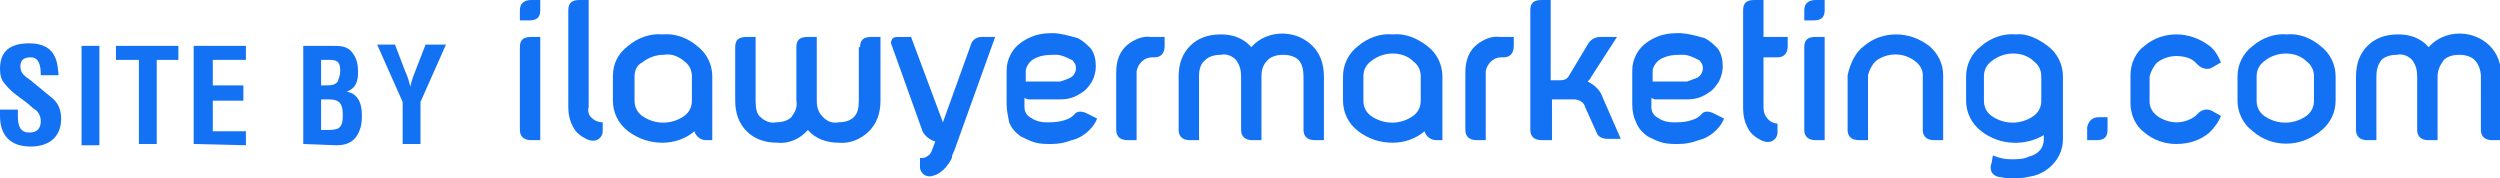 <?xml version="1.0" encoding="utf-8"?>
<!-- Generator: Adobe Illustrator 23.0.1, SVG Export Plug-In . SVG Version: 6.00 Build 0)  -->
<svg version="1.1" id="Layer_1" xmlns="http://www.w3.org/2000/svg" xmlns:xlink="http://www.w3.org/1999/xlink" x="0px" y="0px"
	 width="196.2px" height="14px" viewBox="0 0 196.2 14" style="enable-background:new 0 0 196.2 14;" xml:space="preserve">
<style type="text/css">
	.st0{fill:#1372F3;}
</style>
<g>
	<path class="st0" d="M41.7,0h0.7v0.8c0,0.6-0.3,0.8-0.9,0.8h-0.7V0.8C40.8,0.3,41.1,0,41.7,0z M40.8,3.7c0-0.6,0.3-0.8,0.9-0.8h0.7
		V11h-0.7c-0.6,0-0.9-0.3-0.9-0.8V3.7z"/>
	<path class="st0" d="M46.5,9.3c0.2,0.2,0.5,0.3,0.8,0.3v0.7c0,0.3-0.2,0.6-0.5,0.7c-0.3,0.1-0.6,0-0.8-0.1c-0.4-0.2-0.8-0.5-1-0.9
		c-0.3-0.5-0.4-1.1-0.4-1.6V0.8c0-0.6,0.3-0.8,0.9-0.8h0.7v8.4C46.1,8.7,46.2,9.1,46.5,9.3z"/>
	<path class="st0" d="M54.7,3.6c0.8,0.6,1.2,1.5,1.2,2.4v5h-0.5c-0.4,0-0.8-0.3-0.9-0.7c-0.7,0.6-1.6,0.9-2.5,0.9
		c-1,0-1.9-0.3-2.7-0.9c-0.8-0.6-1.2-1.5-1.2-2.4V6c0-1,0.4-1.8,1.2-2.4c0.7-0.6,1.7-1,2.7-0.9C53,2.6,54,3,54.7,3.6z M52.1,4.3
		c-0.6,0-1.2,0.2-1.7,0.6C50,5.1,49.8,5.5,49.8,6v1.9c0,0.5,0.2,0.9,0.6,1.2c1,0.7,2.3,0.7,3.3,0c0.4-0.3,0.6-0.7,0.6-1.2V6
		c0-0.5-0.2-0.9-0.6-1.2C53.2,4.4,52.7,4.2,52.1,4.3z"/>
	<path class="st0" d="M67.5,3.7c0-0.6,0.3-0.8,0.9-0.8h0.7v5c0,1-0.3,1.8-0.9,2.4c-0.6,0.6-1.5,1-2.4,0.9c-0.9,0-1.8-0.3-2.4-1
		c-0.6,0.7-1.5,1.1-2.4,1c-1,0-1.8-0.3-2.4-0.9c-0.6-0.6-0.9-1.4-0.9-2.4V3.7c0-0.6,0.3-0.8,0.9-0.8h0.7v5c0,0.6,0.1,1.1,0.4,1.3
		c0.3,0.3,0.8,0.5,1.2,0.4c0.4,0,0.9-0.1,1.2-0.4c0.3-0.4,0.5-0.8,0.4-1.3V3.7c0-0.6,0.3-0.8,0.9-0.8h0.7v5c0,0.5,0.1,0.9,0.5,1.3
		c0.3,0.3,0.7,0.5,1.2,0.4c0.4,0,0.9-0.1,1.2-0.4c0.3-0.3,0.4-0.7,0.4-1.3V3.7L67.5,3.7z"/>
	<path class="st0" d="M78.1,2.9l-3.2,8.9c-0.1,0.2-0.2,0.4-0.2,0.6c-0.1,0.2-0.2,0.4-0.3,0.5c-0.2,0.3-0.5,0.6-0.9,0.8
		c-0.3,0.1-0.5,0.2-0.8,0.1c-0.3-0.1-0.5-0.4-0.5-0.7v-0.7c0.2,0,0.4,0,0.5-0.1c0.2-0.1,0.3-0.2,0.4-0.4l0.3-0.8
		c-0.4-0.1-0.8-0.4-1-0.8l-2.4-6.7c-0.1-0.2-0.1-0.3,0-0.5c0.1-0.2,0.3-0.2,0.5-0.2h1L74,9.6h0l2.2-6.1c0.1-0.4,0.5-0.6,0.8-0.6
		H78.1L78.1,2.9z"/>
	<path class="st0" d="M84.6,3c0.4,0.2,0.7,0.5,1,0.8c0.3,0.4,0.4,0.9,0.4,1.4c0,0.4-0.1,0.8-0.3,1.2c-0.2,0.3-0.4,0.6-0.7,0.8
		c-0.3,0.2-0.6,0.4-1,0.5c-0.3,0.1-0.7,0.1-1.1,0.1h-1.9c-0.1,0-0.2,0-0.3,0c-0.1,0-0.2-0.1-0.3-0.1v0.7c0,0.4,0.2,0.7,0.6,0.9
		c0.3,0.2,0.7,0.3,1.1,0.3c0.4,0,0.8,0,1.2-0.1c0.4-0.1,0.7-0.2,1-0.5c0.2-0.3,0.6-0.3,1-0.1l0.8,0.4c-0.1,0.3-0.3,0.6-0.6,0.9
		c-0.4,0.4-0.9,0.7-1.4,0.8c-0.5,0.2-1,0.3-1.6,0.3c-0.4,0-0.8,0-1.2-0.1c-0.4-0.1-0.8-0.3-1.2-0.5c-0.4-0.3-0.7-0.6-0.9-1.1
		C79.1,9.1,79,8.6,79,8.2V5.5c0-0.4,0.1-0.8,0.3-1.2c0.3-0.6,0.8-1,1.4-1.3c0.6-0.3,1.2-0.4,1.9-0.4C83.2,2.6,83.9,2.8,84.6,3z
		 M84,6.1c0.4-0.2,0.6-0.8,0.3-1.2c-0.1-0.1-0.1-0.2-0.2-0.2c-0.4-0.2-0.8-0.4-1.2-0.4c-0.4,0-0.8,0-1.2,0.1
		c-0.3,0.1-0.6,0.2-0.8,0.4c-0.2,0.2-0.4,0.5-0.4,0.8v0.8h2.7C83.5,6.3,83.8,6.2,84,6.1L84,6.1z"/>
	<path class="st0" d="M87.6,5.7c0-1,0.3-1.7,0.9-2.2c0.5-0.4,1.2-0.7,1.8-0.6h1.1v0.7c0,0.6-0.3,0.9-0.8,0.9h-0.2
		c-0.6,0-1.1,0.5-1.2,1.1c0,0,0,0.1,0,0.1V11h-0.7c-0.6,0-0.9-0.3-0.9-0.8L87.6,5.7L87.6,5.7L87.6,5.7z"/>
	<path class="st0" d="M101.9,4.7c-0.3-0.3-0.8-0.4-1.2-0.4c-0.4,0-0.9,0.1-1.2,0.4C99.1,5.1,99,5.5,99,6v5h-0.7
		c-0.6,0-0.9-0.3-0.9-0.8V6c0-0.5-0.1-0.9-0.4-1.3c-0.3-0.3-0.7-0.5-1.2-0.4c-0.4,0-0.9,0.1-1.2,0.4C94.2,5,94.1,5.5,94.1,6v5h-0.7
		c-0.6,0-0.9-0.3-0.9-0.8V6c0-1,0.3-1.8,0.9-2.4c0.6-0.6,1.4-0.9,2.4-0.9c0.8,0,1.5,0.2,2.1,0.7c0.1,0.1,0.2,0.2,0.3,0.3
		c0.1-0.1,0.2-0.2,0.3-0.3c1.3-1.1,3.3-1,4.5,0.2c0.6,0.6,0.9,1.4,0.9,2.4v5h-0.7c-0.6,0-0.9-0.3-0.9-0.8V6
		C102.3,5.5,102.2,5,101.9,4.7z"/>
	<path class="st0" d="M112,3.6c0.8,0.6,1.2,1.5,1.2,2.4v5h-0.5c-0.4,0-0.8-0.3-0.9-0.7c-0.7,0.6-1.6,0.9-2.5,0.9
		c-1,0-1.9-0.3-2.7-0.9c-0.8-0.6-1.2-1.5-1.2-2.4V6c0-0.9,0.4-1.8,1.2-2.4c0.7-0.6,1.7-1,2.7-0.9C110.3,2.6,111.2,3,112,3.6z
		 M109.3,4.2c-0.6,0-1.2,0.2-1.7,0.6c-0.4,0.3-0.6,0.7-0.6,1.2v1.9c0,0.5,0.2,0.9,0.6,1.2c1,0.7,2.3,0.7,3.3,0
		c0.4-0.3,0.6-0.7,0.6-1.2V6c0-0.5-0.2-0.9-0.6-1.2C110.5,4.4,109.9,4.2,109.3,4.2L109.3,4.2z"/>
	<path class="st0" d="M115,5.7c0-1,0.3-1.7,0.9-2.2c0.5-0.4,1.2-0.7,1.8-0.6h1.1v0.7c0,0.6-0.3,0.9-0.8,0.9h-0.2
		c-0.6,0-1.1,0.5-1.2,1.1c0,0,0,0.1,0,0.1V11h-0.7c-0.6,0-0.9-0.3-0.9-0.8L115,5.7L115,5.7z"/>
	<path class="st0" d="M120.1,0.8c0-0.6,0.3-0.8,0.9-0.8h0.7v6.3h0.6c0.3,0,0.6,0,0.8-0.3l1.5-2.5c0.2-0.4,0.6-0.6,1-0.6h1.3L124.9,6
		c-0.1,0.2-0.2,0.3-0.3,0.4c0.6,0.3,1,0.7,1.2,1.3l1.4,3.2h-1c-0.5,0-0.8-0.2-0.9-0.5l-0.9-2c-0.1-0.4-0.5-0.6-0.9-0.6h-1.7V11H121
		c-0.6,0-0.9-0.3-0.9-0.8L120.1,0.8L120.1,0.8L120.1,0.8z"/>
	<path class="st0" d="M133.8,3c0.4,0.2,0.7,0.5,1,0.8c0.3,0.4,0.4,0.9,0.4,1.4c0,0.4-0.1,0.8-0.3,1.2c-0.2,0.3-0.4,0.6-0.7,0.8
		c-0.3,0.2-0.6,0.4-1,0.5c-0.3,0.1-0.7,0.1-1.1,0.1h-1.9c-0.1,0-0.2,0-0.3,0c-0.1,0-0.2-0.1-0.3-0.1v0.7c0,0.4,0.2,0.7,0.6,0.9
		c0.3,0.2,0.7,0.3,1.1,0.3c0.4,0,0.8,0,1.2-0.1c0.4-0.1,0.7-0.2,1-0.5c0.2-0.3,0.6-0.3,1-0.1l0.8,0.4c-0.1,0.3-0.3,0.6-0.6,0.9
		c-0.4,0.4-0.9,0.7-1.4,0.8c-0.5,0.2-1,0.3-1.6,0.3c-0.4,0-0.8,0-1.2-0.1c-0.4-0.1-0.8-0.3-1.2-0.5c-0.4-0.3-0.7-0.6-0.9-1.1
		c-0.2-0.4-0.3-0.9-0.3-1.4V5.5c0-0.4,0.1-0.8,0.3-1.2c0.3-0.6,0.8-1,1.4-1.3c0.6-0.3,1.2-0.4,1.9-0.4C132.4,2.6,133.1,2.8,133.8,3z
		 M133.2,6.1c0.4-0.2,0.6-0.8,0.3-1.2c-0.1-0.1-0.1-0.2-0.2-0.2c-0.4-0.2-0.8-0.4-1.2-0.4c-0.4,0-0.8,0-1.2,0.1
		c-0.3,0.1-0.6,0.2-0.8,0.4c-0.2,0.2-0.4,0.5-0.4,0.8v0.8h2.7C132.7,6.3,132.9,6.2,133.2,6.1L133.2,6.1z"/>
	<path class="st0" d="M140.3,2.9v0.7c0,0.6-0.3,0.9-0.8,0.9h-1.1v3.9c0,0.4,0.1,0.7,0.4,1c0.2,0.2,0.5,0.3,0.7,0.3v0.7
		c0,0.3-0.2,0.6-0.5,0.7c-0.3,0.1-0.6,0-0.8-0.1c-0.4-0.2-0.8-0.5-1-0.9c-0.3-0.5-0.4-1.1-0.4-1.6V0.8c0-0.6,0.3-0.8,0.9-0.8h0.7
		v2.9H140.3L140.3,2.9z"/>
	<path class="st0" d="M142.5,0h0.7v0.8c0,0.6-0.3,0.8-0.9,0.8h-0.7V0.8C141.6,0.3,141.9,0,142.5,0z M141.6,3.7
		c0-0.6,0.3-0.8,0.9-0.8h0.7V11h-0.7c-0.6,0-0.9-0.3-0.9-0.8V3.7z"/>
	<path class="st0" d="M146.3,3.6c0.7-0.6,1.6-0.9,2.5-0.9c0.9,0,1.8,0.3,2.6,0.9c0.7,0.6,1.1,1.4,1.1,2.3V11h-0.7
		c-0.6,0-0.9-0.3-0.9-0.8V5.9c0-0.4-0.2-0.8-0.6-1.1c-0.9-0.7-2.2-0.7-3.1,0c-0.3,0.3-0.5,0.7-0.6,1.1V11h-0.7
		c-0.6,0-0.9-0.3-0.9-0.8V5.9C145.2,5,145.6,4.1,146.3,3.6z"/>
	<path class="st0" d="M160.7,3.6c0.8,0.6,1.2,1.5,1.2,2.4v4.9c0,0.5-0.1,0.9-0.3,1.3c-0.4,0.8-1.2,1.4-2,1.6
		c-0.5,0.1-0.9,0.2-1.4,0.2c-0.4,0-0.8,0-1.2-0.1c-0.3,0-0.6-0.2-0.7-0.4c-0.1-0.2-0.1-0.5,0-0.7l0.1-0.6c0.5,0.2,0.9,0.3,1.4,0.3
		c0.5,0,1,0,1.4-0.2c0.8-0.2,1.2-0.7,1.2-1.4v-0.3c-1.5,0.9-3.5,0.8-4.9-0.3c-0.8-0.6-1.2-1.5-1.2-2.4V6c0-0.9,0.4-1.8,1.2-2.4
		c0.7-0.6,1.7-1,2.7-0.9C159,2.6,159.9,3,160.7,3.6z M158,4.2c-0.6,0-1.2,0.2-1.7,0.6c-0.4,0.3-0.6,0.7-0.6,1.2v1.9
		c0,0.5,0.2,0.9,0.6,1.2c1,0.7,2.3,0.7,3.3,0c0.4-0.3,0.6-0.7,0.6-1.2V6c0-0.5-0.2-0.9-0.6-1.2C159.2,4.4,158.6,4.2,158,4.2L158,4.2
		z"/>
	<path class="st0" d="M164.7,9.2h0.7v1c0,0.6-0.3,0.8-0.9,0.8h-0.7v-1C163.9,9.5,164.2,9.2,164.7,9.2z"/>
	<path class="st0" d="M167.2,5.9c0-0.9,0.4-1.8,1.1-2.3c0.7-0.6,1.6-0.9,2.5-0.9c0.9,0,1.8,0.3,2.6,0.9c0.4,0.3,0.7,0.8,0.9,1.3
		l-0.7,0.4c-0.3,0.2-0.8,0.1-1.1-0.2c-0.1-0.1-0.2-0.2-0.2-0.2c-0.4-0.4-1-0.5-1.5-0.5c-0.6,0-1.1,0.2-1.5,0.5
		c-0.3,0.3-0.5,0.7-0.6,1.1V8c0,0.4,0.2,0.8,0.6,1.1c0.4,0.3,1,0.5,1.5,0.5c0.6,0,1.1-0.2,1.5-0.5c0,0,0.1-0.1,0.2-0.2
		c0.3-0.3,0.7-0.4,1.1-0.2l0.7,0.4c-0.2,0.5-0.5,0.9-0.9,1.3c-0.7,0.6-1.6,0.9-2.6,0.9c-0.9,0-1.8-0.3-2.5-0.9
		c-0.7-0.5-1.1-1.4-1.1-2.3V5.9z"/>
	<path class="st0" d="M182.1,3.6c0.8,0.6,1.2,1.5,1.2,2.4v1.9c0,0.9-0.4,1.8-1.2,2.4c-1.6,1.3-3.8,1.3-5.3,0
		c-0.8-0.6-1.2-1.5-1.2-2.4V6c0-0.9,0.4-1.8,1.2-2.4c0.7-0.6,1.7-1,2.7-0.9C180.4,2.6,181.4,3,182.1,3.6z M179.4,4.2
		c-0.6,0-1.2,0.2-1.7,0.6c-0.4,0.3-0.6,0.7-0.6,1.2v1.9c0,0.5,0.2,0.9,0.6,1.2c1,0.7,2.3,0.7,3.3,0c0.4-0.3,0.6-0.7,0.6-1.2V6
		c0-0.5-0.2-0.9-0.6-1.2C180.6,4.4,180,4.2,179.4,4.2L179.4,4.2z"/>
	<path class="st0" d="M194.2,4.7c-0.3-0.3-0.8-0.4-1.2-0.4c-0.4,0-0.9,0.1-1.2,0.4c-0.3,0.4-0.5,0.8-0.5,1.3v5h-0.7
		c-0.6,0-0.9-0.3-0.9-0.8V6c0-0.5-0.1-0.9-0.4-1.3c-0.3-0.3-0.7-0.5-1.2-0.4c-0.4,0-0.9,0.1-1.2,0.4c-0.3,0.4-0.4,0.8-0.4,1.3v5
		h-0.7c-0.6,0-0.9-0.3-0.9-0.8V6c0-1,0.3-1.8,0.9-2.4c0.6-0.6,1.4-0.9,2.4-0.9c0.8,0,1.5,0.2,2.1,0.7c0.1,0.1,0.2,0.2,0.3,0.3
		c0.1-0.1,0.2-0.2,0.3-0.3c1.3-1.1,3.3-1,4.5,0.2c0.6,0.6,0.9,1.4,0.9,2.4v5h-0.7c-0.6,0-0.9-0.3-0.9-0.8V6
		C194.7,5.5,194.5,5,194.2,4.7z"/>
	<path class="st0" d="M3.2,5.9c0-0.7-0.1-1.4-0.8-1.4c-0.5,0-0.8,0.2-0.8,0.7c0,0.6,0.4,0.8,0.8,1.1C3,6.8,3.5,7.2,4.1,7.7
		c0.5,0.4,0.7,1,0.7,1.6c0,1.5-1,2.2-2.4,2.2c-1.7,0-2.4-1-2.4-2.4V8.6h1.4v0.5c0,0.8,0.2,1.3,0.9,1.3c0.6,0,0.9-0.3,0.9-0.9
		c0-0.4-0.2-0.8-0.6-1C1.9,7.8,1,7.4,0.4,6.6C0.1,6.3,0,5.9,0,5.4c0-1.3,0.7-2,2.3-2c2.3,0,2.2,1.8,2.3,2.5L3.2,5.9L3.2,5.9z"/>
	<path class="st0" d="M6.4,11.3V3.6h1.4v7.8H6.4z"/>
	<path class="st0" d="M9.1,3.6H14v1.1h-1.7v6.6h-1.4V4.7H9.1L9.1,3.6L9.1,3.6z"/>
	<path class="st0" d="M15.2,11.3V3.6h4.1v1.1h-2.6v2h2.4v1.2h-2.4v2.4h2.6v1.1L15.2,11.3L15.2,11.3z"/>
	<path class="st0" d="M23.8,11.3V3.6h2.3c0.6,0,1.2,0,1.6,0.6c0.3,0.4,0.4,0.9,0.4,1.4c0,0.7-0.1,1.3-0.9,1.6v0
		C28,7.3,28.4,8,28.4,9c0,0.3,0,0.6-0.1,1c-0.3,1-0.9,1.4-1.9,1.4L23.8,11.3L23.8,11.3z M25.5,6.7c0.4,0,0.8,0,1-0.3
		c0.1-0.3,0.2-0.5,0.2-0.8c0-0.6-0.1-0.9-0.8-0.9h-0.7v2L25.5,6.7L25.5,6.7z M25.6,10.2c0.3,0,0.6,0,0.9-0.1
		c0.4-0.2,0.4-0.7,0.4-1.1c0-0.8-0.2-1.2-1.1-1.2h-0.6v2.4H25.6L25.6,10.2z"/>
	<path class="st0" d="M31.8,5.6C32,6,32.1,6.4,32.2,6.8h0c0.1-0.5,0.3-1,0.5-1.5l0.7-1.8h1.6l-2,4.5v3.3h-1.4V8l-2-4.5H31L31.8,5.6z
		"/>
</g>
</svg>
